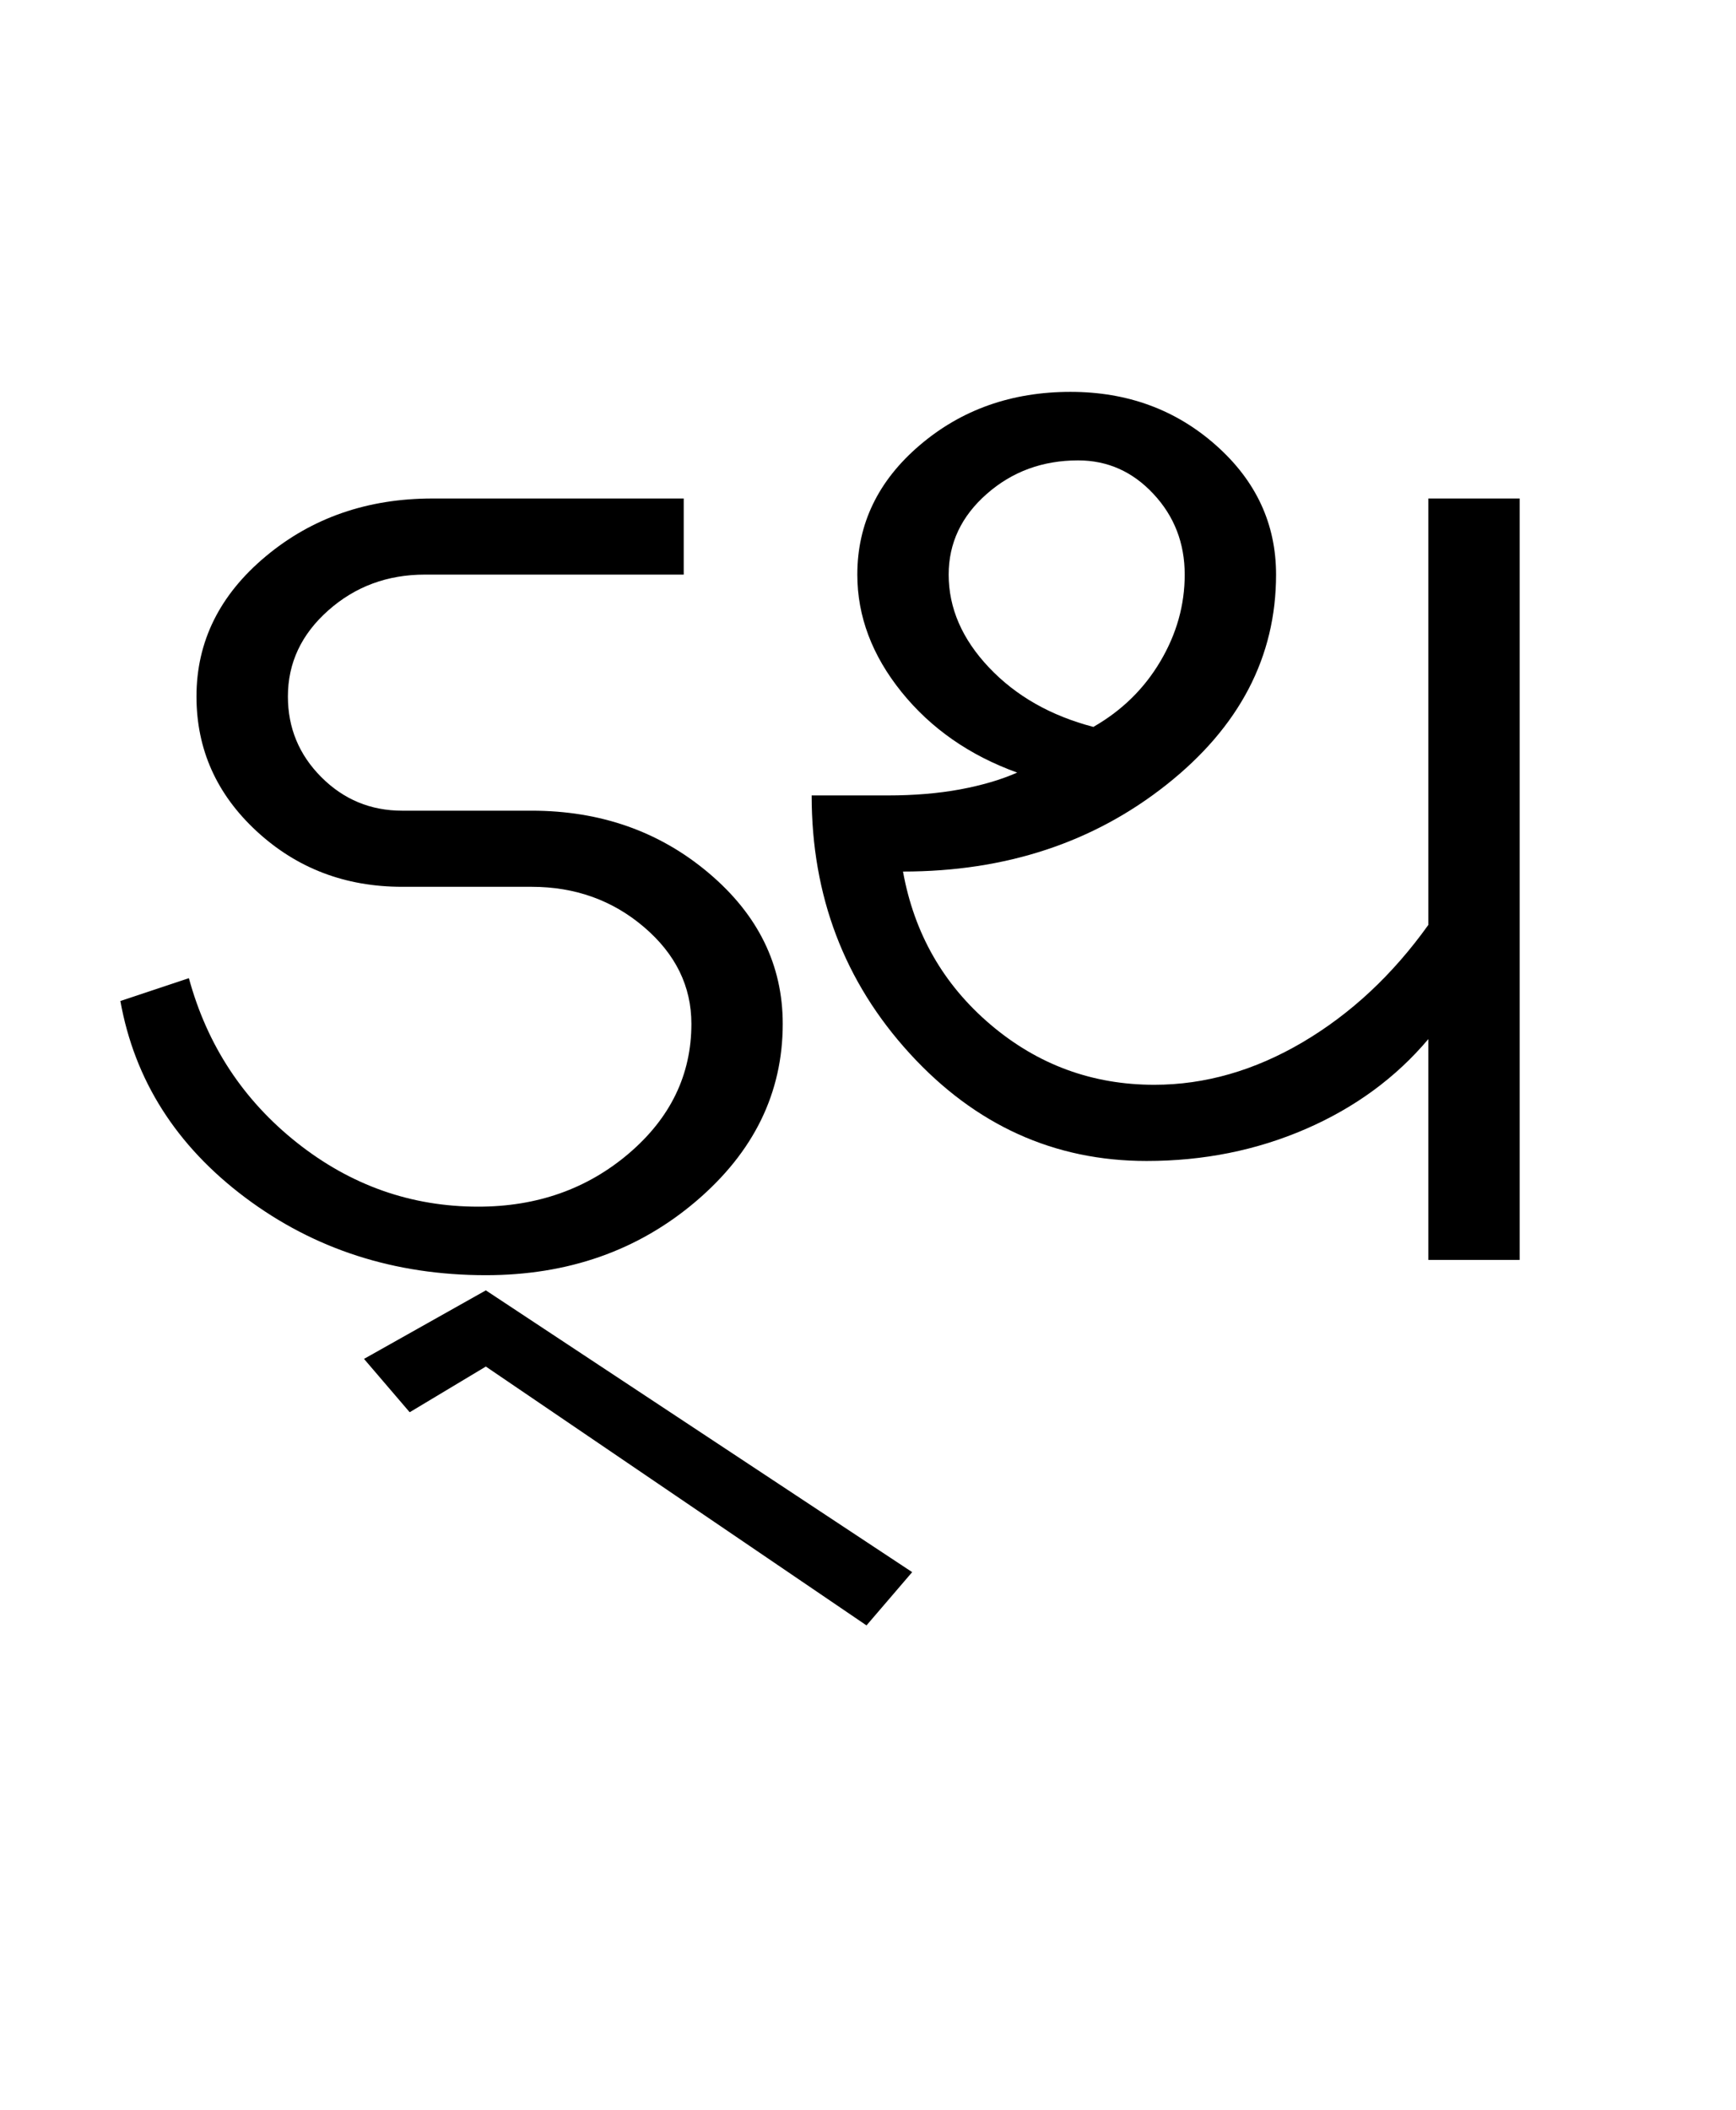 <?xml version="1.0" encoding="UTF-8"?>
<svg xmlns="http://www.w3.org/2000/svg" xmlns:xlink="http://www.w3.org/1999/xlink" width="350.387pt" height="425.75pt" viewBox="0 0 350.387 425.75" version="1.1">
<defs>
<g>
<symbol overflow="visible" id="glyph0-0">
<path style="stroke:none;" d="M 8.297 0 L 8.297 -170.562 L 75.297 -170.562 L 75.297 0 Z M 16.594 -8.297 L 67 -8.297 L 67 -162.266 L 16.594 -162.266 Z M 16.594 -8.297 "/>
</symbol>
<symbol overflow="visible" id="glyph0-1">
<path style="stroke:none;" d="M 82.062 3.078 C 63.613 3.078 47.422 -2.145 33.484 -12.594 C 19.555 -23.051 11.16 -36.27 8.297 -52.25 L 22.125 -56.859 C 25.812 -43.336 33.082 -32.27 43.938 -23.656 C 54.801 -15.051 66.992 -10.75 80.516 -10.75 C 92.398 -10.75 102.539 -14.332 110.938 -21.5 C 119.344 -28.676 123.547 -37.391 123.547 -47.641 C 123.547 -55.211 120.367 -61.711 114.016 -67.141 C 107.66 -72.578 100.082 -75.297 91.281 -75.297 L 65.156 -75.297 C 53.676 -75.297 43.891 -79.035 35.797 -86.516 C 27.703 -93.992 23.656 -103.055 23.656 -113.703 C 23.656 -124.773 28.316 -134.203 37.641 -141.984 C 46.961 -149.766 58.18 -153.656 71.297 -153.656 L 122 -153.656 L 122 -138.297 L 69.766 -138.297 C 62.18 -138.297 55.676 -135.883 50.25 -131.062 C 44.82 -126.25 42.109 -120.461 42.109 -113.703 C 42.109 -107.359 44.359 -101.93 48.859 -97.422 C 53.367 -92.91 58.801 -90.656 65.156 -90.656 L 91.281 -90.656 C 105.207 -90.656 117.141 -86.453 127.078 -78.047 C 137.016 -69.648 141.984 -59.516 141.984 -47.641 C 141.984 -33.703 136.145 -21.766 124.469 -11.828 C 112.789 -1.891 98.656 3.078 82.062 3.078 Z M 158.891 73.75 L 82.062 21.516 L 66.688 30.734 L 57.469 19.969 L 82.062 6.141 L 168.109 63 Z M 158.891 73.75 "/>
</symbol>
<symbol overflow="visible" id="glyph0-2">
<path style="stroke:none;" d="M 11.984 -93.734 L 27.359 -93.734 C 32.68 -93.734 37.547 -94.141 41.953 -94.953 C 46.359 -95.773 50.195 -96.906 53.469 -98.344 C 43.844 -101.82 36.055 -107.25 30.109 -114.625 C 24.172 -122 21.203 -129.891 21.203 -138.297 C 21.203 -148.535 25.398 -157.238 33.797 -164.406 C 42.203 -171.582 52.348 -175.172 64.234 -175.172 C 75.703 -175.172 85.484 -171.582 93.578 -164.406 C 101.672 -157.238 105.719 -148.535 105.719 -138.297 C 105.719 -121.703 98.344 -107.566 83.594 -95.891 C 68.844 -84.211 51.117 -78.375 30.422 -78.375 C 32.68 -65.875 38.57 -55.578 48.094 -47.484 C 57.625 -39.391 68.641 -35.344 81.141 -35.344 C 91.379 -35.344 101.363 -38.207 111.094 -43.938 C 120.82 -49.676 129.273 -57.566 136.453 -67.609 L 136.453 -153.656 L 154.891 -153.656 L 154.891 0 L 136.453 0 L 136.453 -44.562 C 129.891 -36.781 121.641 -30.734 111.703 -26.422 C 101.773 -22.117 91.07 -19.969 79.594 -19.969 C 60.945 -19.969 45.016 -27.191 31.797 -41.641 C 18.586 -56.086 11.984 -73.453 11.984 -93.734 Z M 68.844 -107.562 C 74.582 -110.844 79.086 -115.25 82.359 -120.781 C 85.641 -126.312 87.281 -132.148 87.281 -138.297 C 87.281 -144.648 85.176 -150.078 80.969 -154.578 C 76.77 -159.086 71.703 -161.344 65.766 -161.344 C 58.598 -161.344 52.453 -159.086 47.328 -154.578 C 42.203 -150.078 39.641 -144.648 39.641 -138.297 C 39.641 -131.535 42.352 -125.285 47.781 -119.547 C 53.219 -113.805 60.238 -109.812 68.844 -107.562 Z M 68.844 -107.562 "/>
</symbol>
</g>
</defs>
<g id="surface1">
<rect x="0" y="0" width="350.387" height="425.75" style="fill:rgb(100%,100%,100%);fill-opacity:1;stroke:none;"/>
<g style="fill:rgb(0%,0%,0%);fill-opacity:1;">
  <use xlink:href="#glyph0-1" x="16" y="254.25"/>
  <use xlink:href="#glyph0-2" x="151.836" y="254.25"/>
</g>
</g>
</svg>
